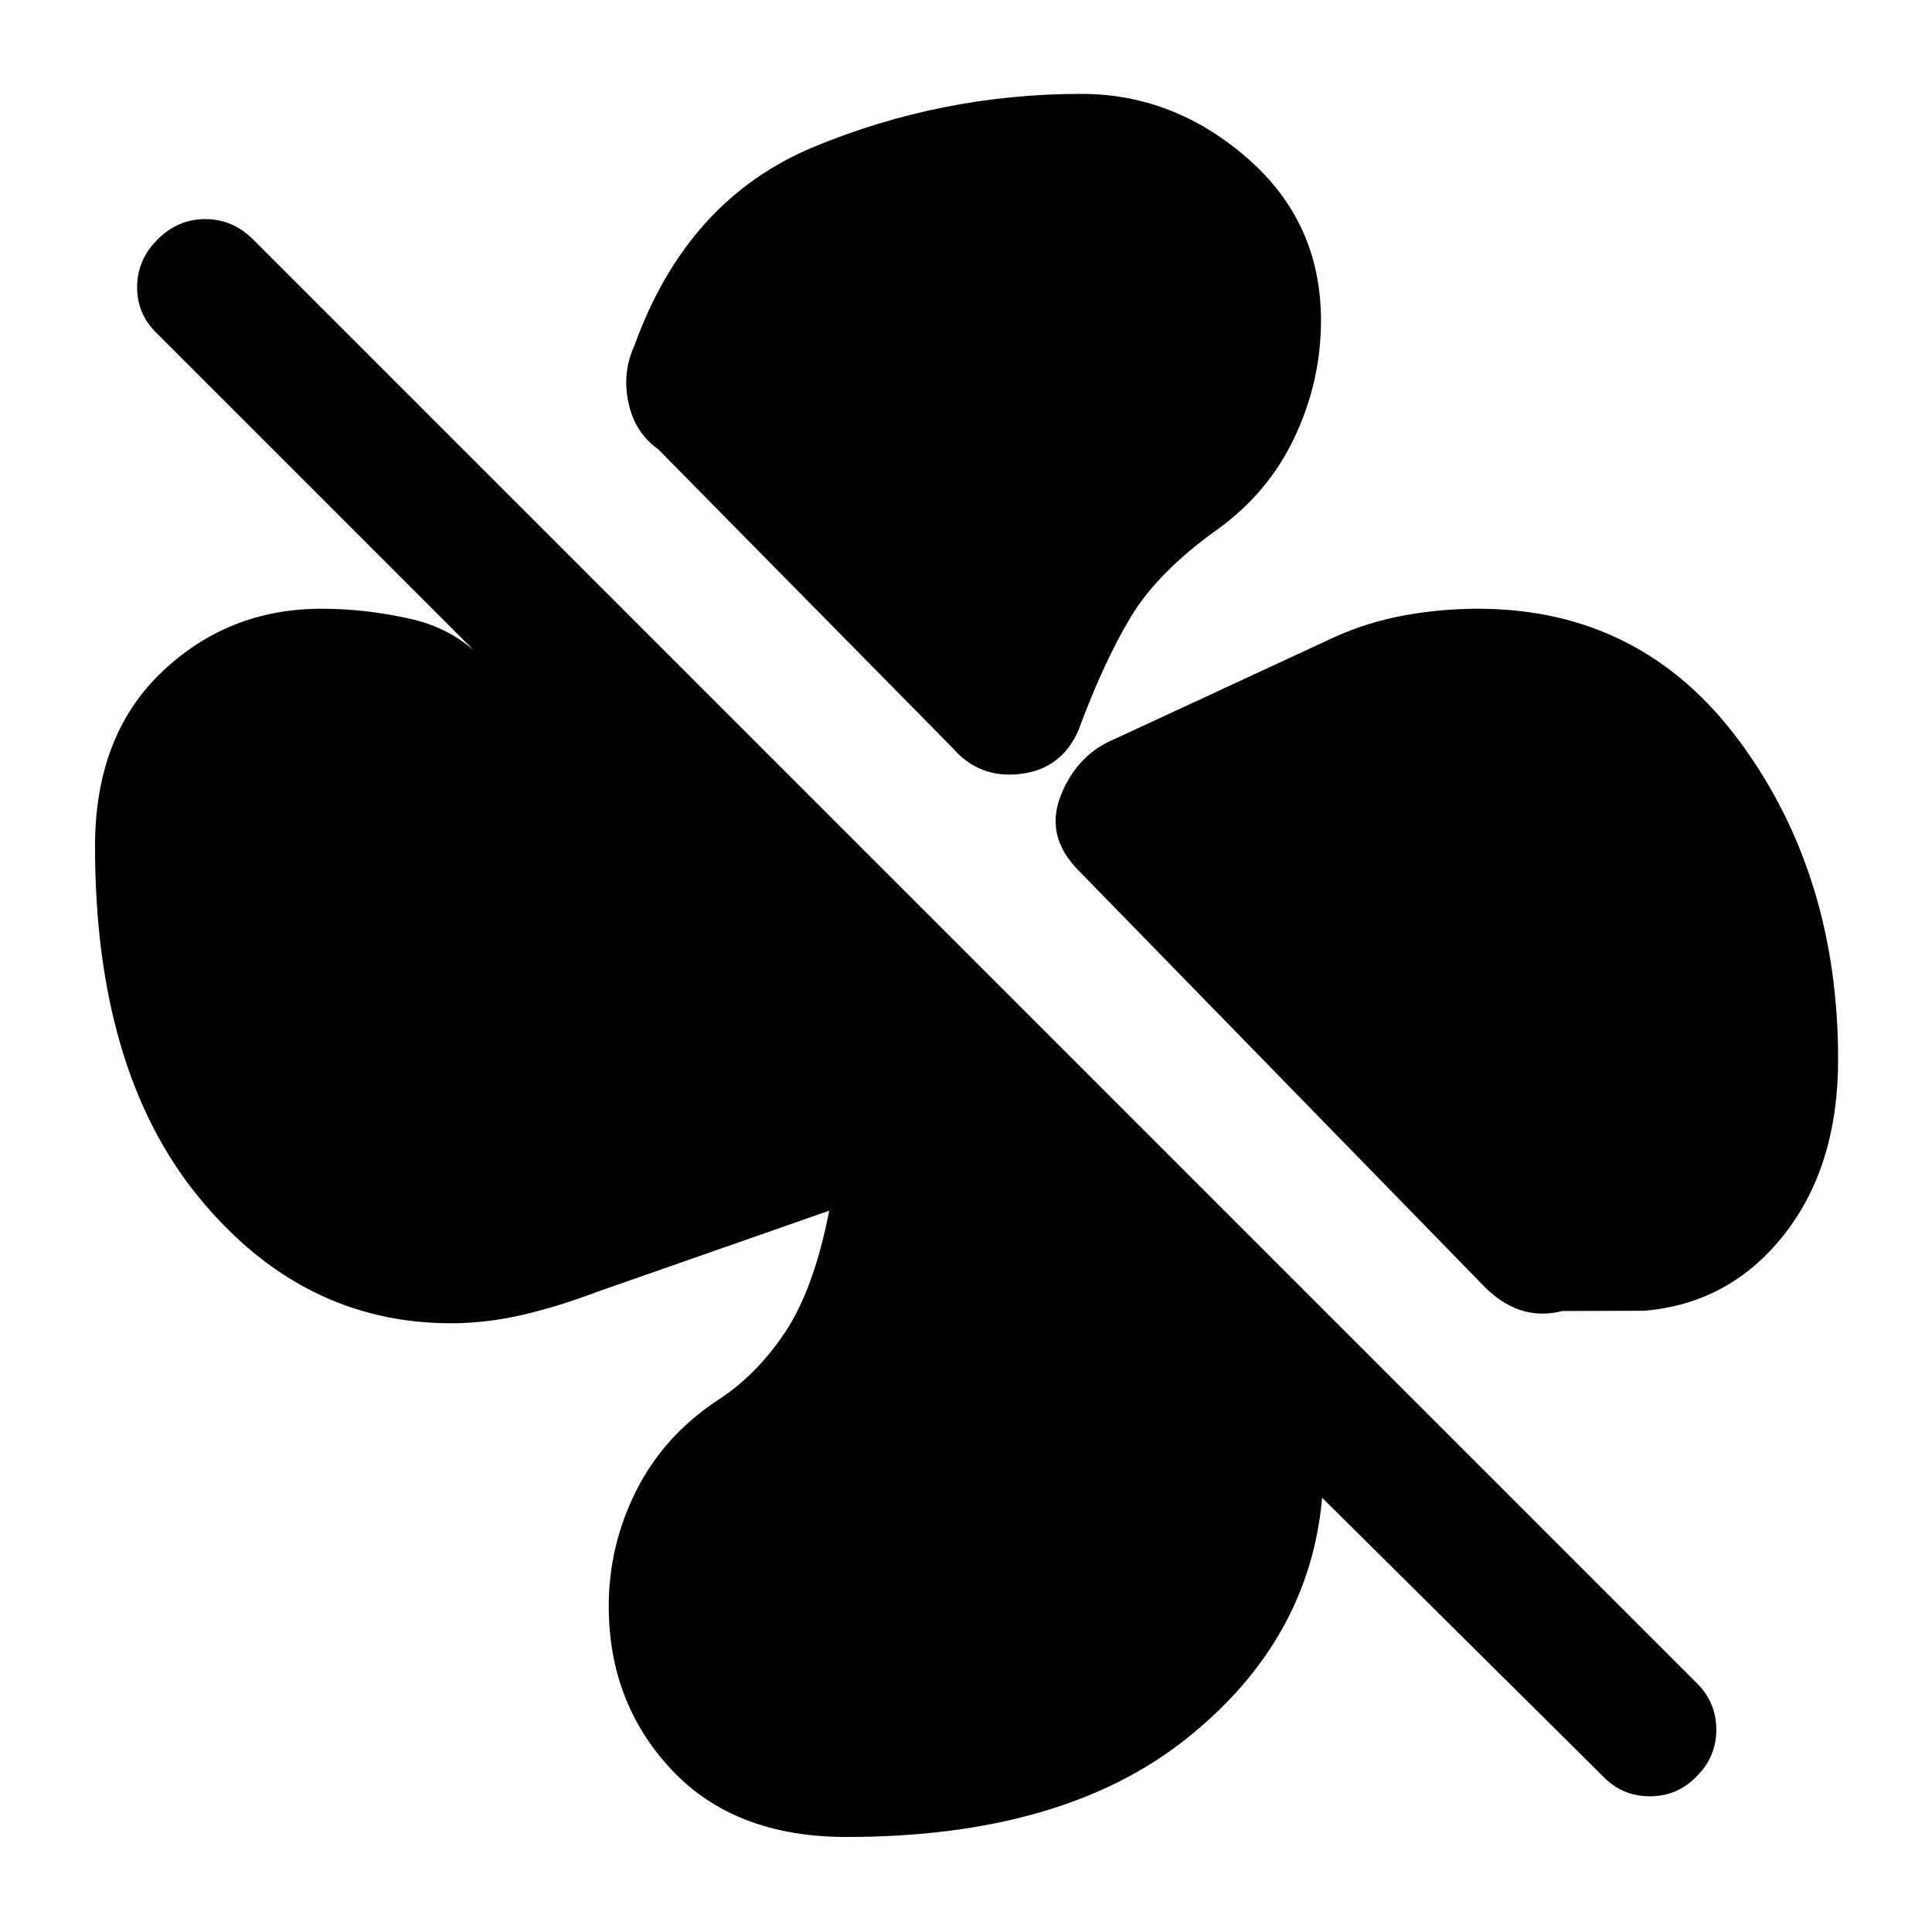 <svg xmlns="http://www.w3.org/2000/svg" width="48" height="48" viewBox="0 -960 960 960"><path d="M656.392-800.784q0 30.261-13.13 58.088-13.131 27.826-38.957 46.217-28.913 20.739-42.326 42.891-13.413 22.153-26.109 56.457-8.391 19.261-28.848 21.696-20.457 2.434-33.718-12.957L327.043-736.784q-11.652-8.261-14.783-23.196-3.13-14.935 2.827-27.892 26.217-73.13 89.696-99.304 63.478-26.174 132.478-26.174 45.826 0 82.479 31.892 36.652 31.891 36.652 80.674Zm77.87 143.261q81.652 0 130.37 66.218 48.718 66.217 48.718 157.696 0 53.044-26.892 87.153-26.891 34.108-69.325 37.761l-40.827.13q-10.956 2.827-20.978-.521-10.022-3.348-18.979-12.87l-200.783-205.87q-16.522-16.957-8.326-37.262 8.195-20.304 27.283-28l108.521-50.304q16.696-7.565 34.891-10.848 18.196-3.283 36.327-3.283ZM420.609-47.216q-55.522 0-86.827-33.326t-31.305-81.37q0-29.957 13.479-57 13.478-27.044 39.739-44.74 20.304-12.869 34.804-34.956 14.5-22.087 22.066-62.522.695-.869 1.608-.304.914.565 1.609 1.696l-118.826 41.565q-20.391 7.696-38.087 11.696-17.696 4-34.696 4-74.305 0-125.631-62.914-51.326-62.913-51.326-174 0-54.957 33.043-86.544 33.044-31.588 79.523-31.588 22.434 0 44.934 5.218 22.5 5.217 37.5 22.217L78.26-794.044q-10.13-9.565-10.13-23.196 0-13.63 10.13-23.761 10.13-10.13 23.761-10.13 13.631 0 23.761 10.13l717.48 717.48q9.565 9.565 9.565 22.978 0 13.413-9.565 22.978-9.566 10.13-23.479 10.13-13.913 0-23.478-10.13L656.957-215.782q-6.261 71.044-67.544 119.805-61.283 48.761-168.804 48.761Z"/></svg>
